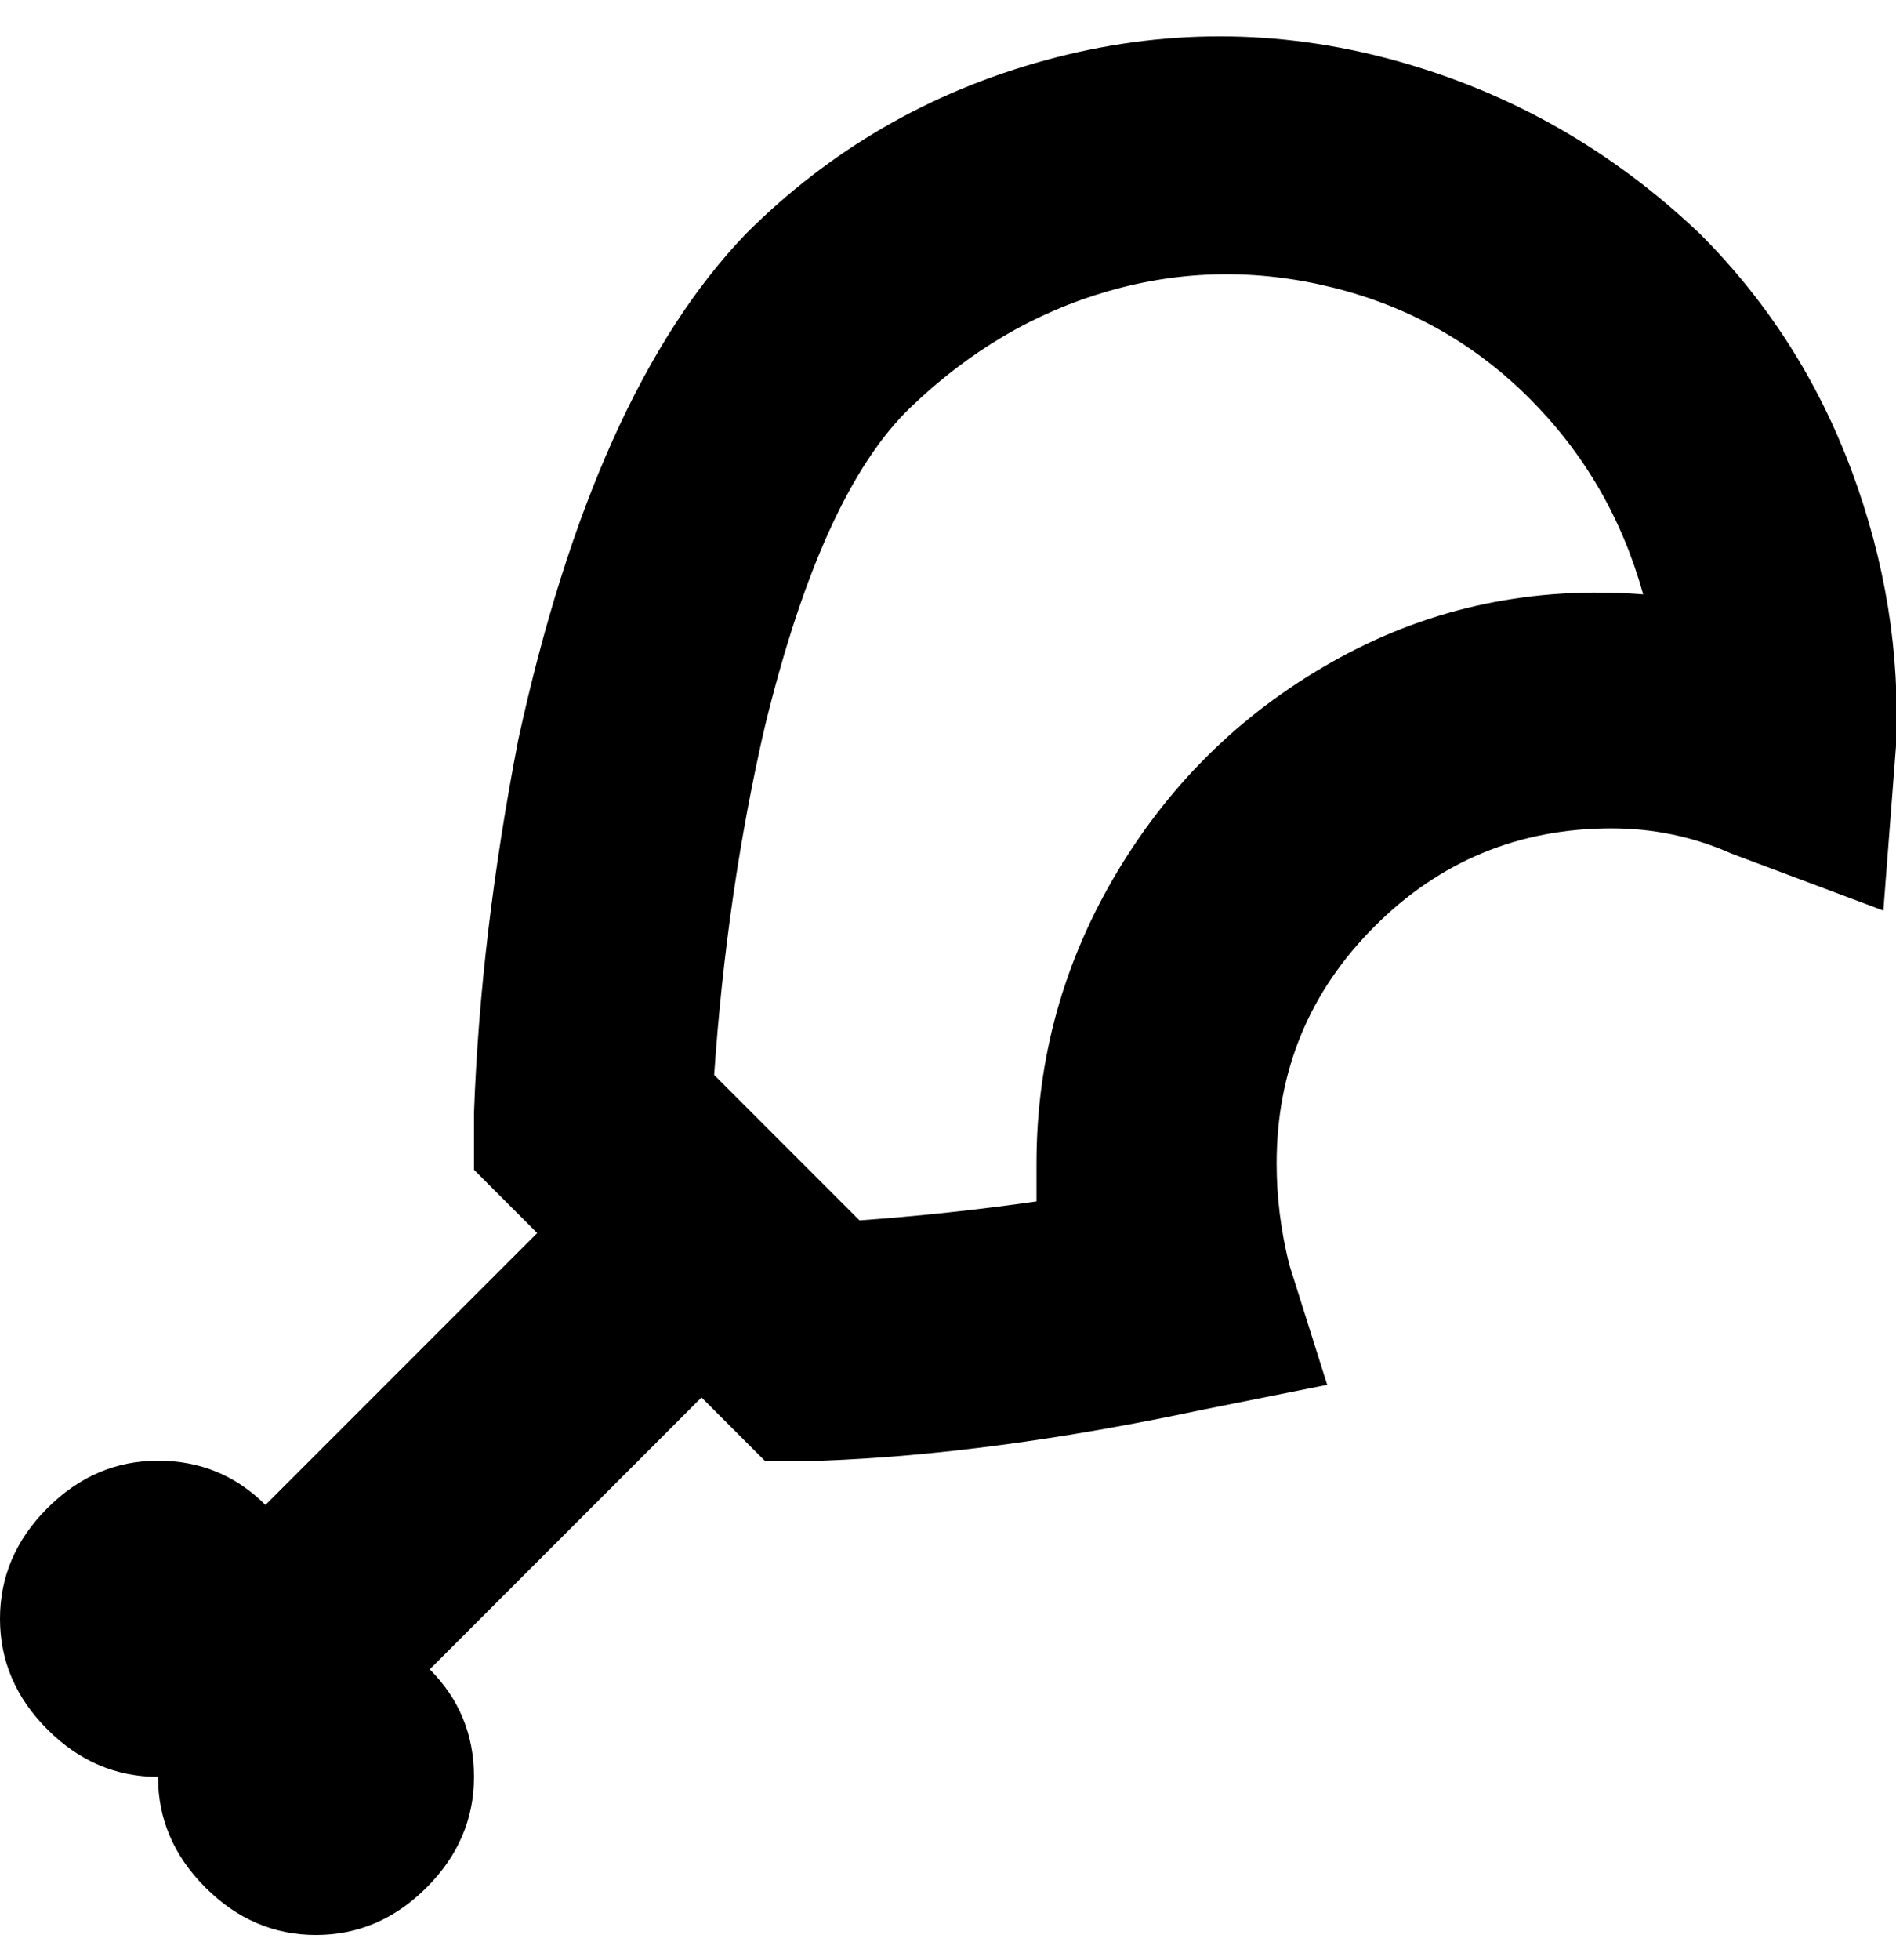 <svg viewBox="0 0 300.002 310" xmlns="http://www.w3.org/2000/svg"><path d="M269 37q-21-20-48.5-27.5t-55 0Q138 17 118 37q-24 25-36 80-6 31-7 59v9l10 10-43 43q-7-7-17-7t-17.5 7.5Q0 246 0 256t7.5 17.5Q15 281 25 281q0 10 7.5 17.5T50 306q10 0 17.5-7.5T75 281q0-10-7-17l43-43 10 10h9q27-1 60-8l20-4-6-19q-2-8-2-16 0-22 15.5-37.5T255 131q10 0 19 4l24 9 2-26q1-22-7-43.5T269 37zM164 184v6q-14 2-28 3l-23-23q2-29 8-55 9-37 23-50.5T175.5 46q17.5-5 35.5-.5T242 63q13 13 18 31-26-2-48 10t-35 33.5Q164 159 164 184z"/></svg>